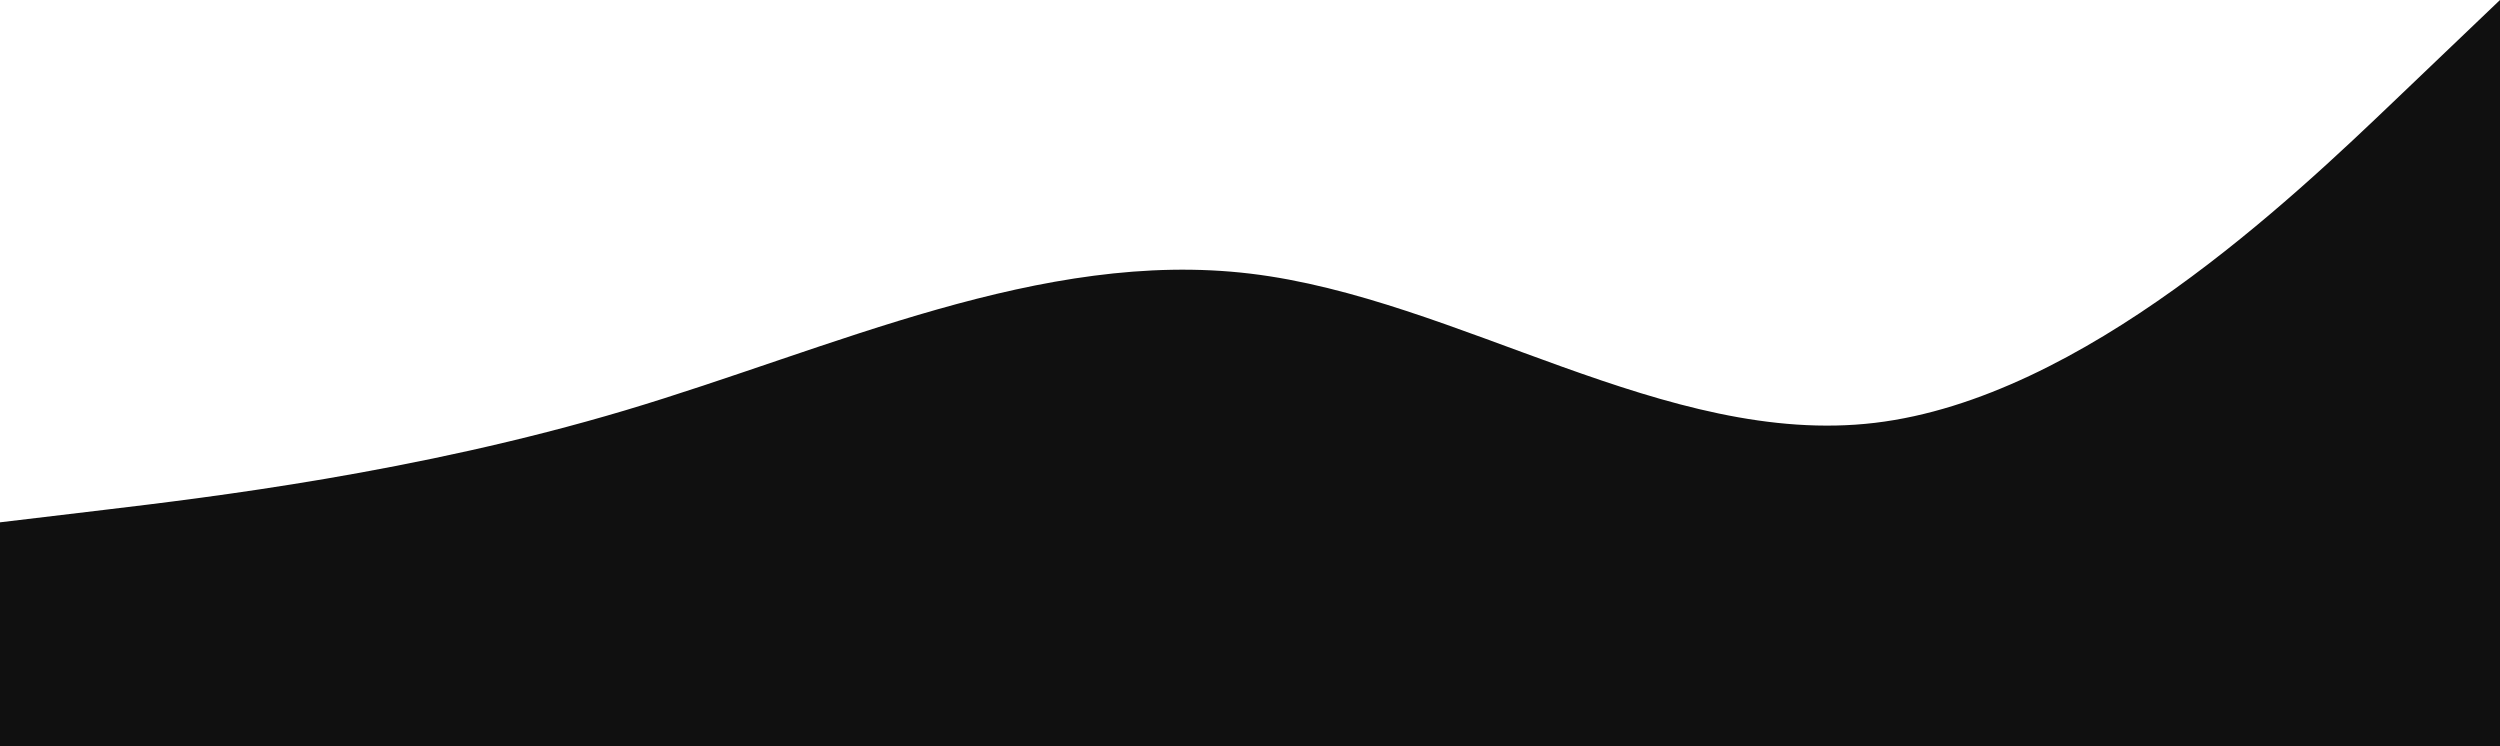 <svg width="2027" height="605" viewBox="0 0 2027 605" fill="none" xmlns="http://www.w3.org/2000/svg">
<path fill-rule="evenodd" clip-rule="evenodd" d="M0 423.5L84.458 413.417C168.917 403.333 337.833 383.167 506.75 332.75C675.667 282.333 844.583 201.667 1013.5 221.833C1182.42 242 1351.33 363 1520.25 342.833C1689.17 322.667 1858.08 161.333 1942.54 80.667L2027 0V605H1942.54C1858.08 605 1689.17 605 1520.25 605C1351.33 605 1182.42 605 1013.5 605C844.583 605 675.667 605 506.75 605C337.833 605 168.917 605 84.458 605H0V423.5Z" fill="#101010"/>
</svg>
